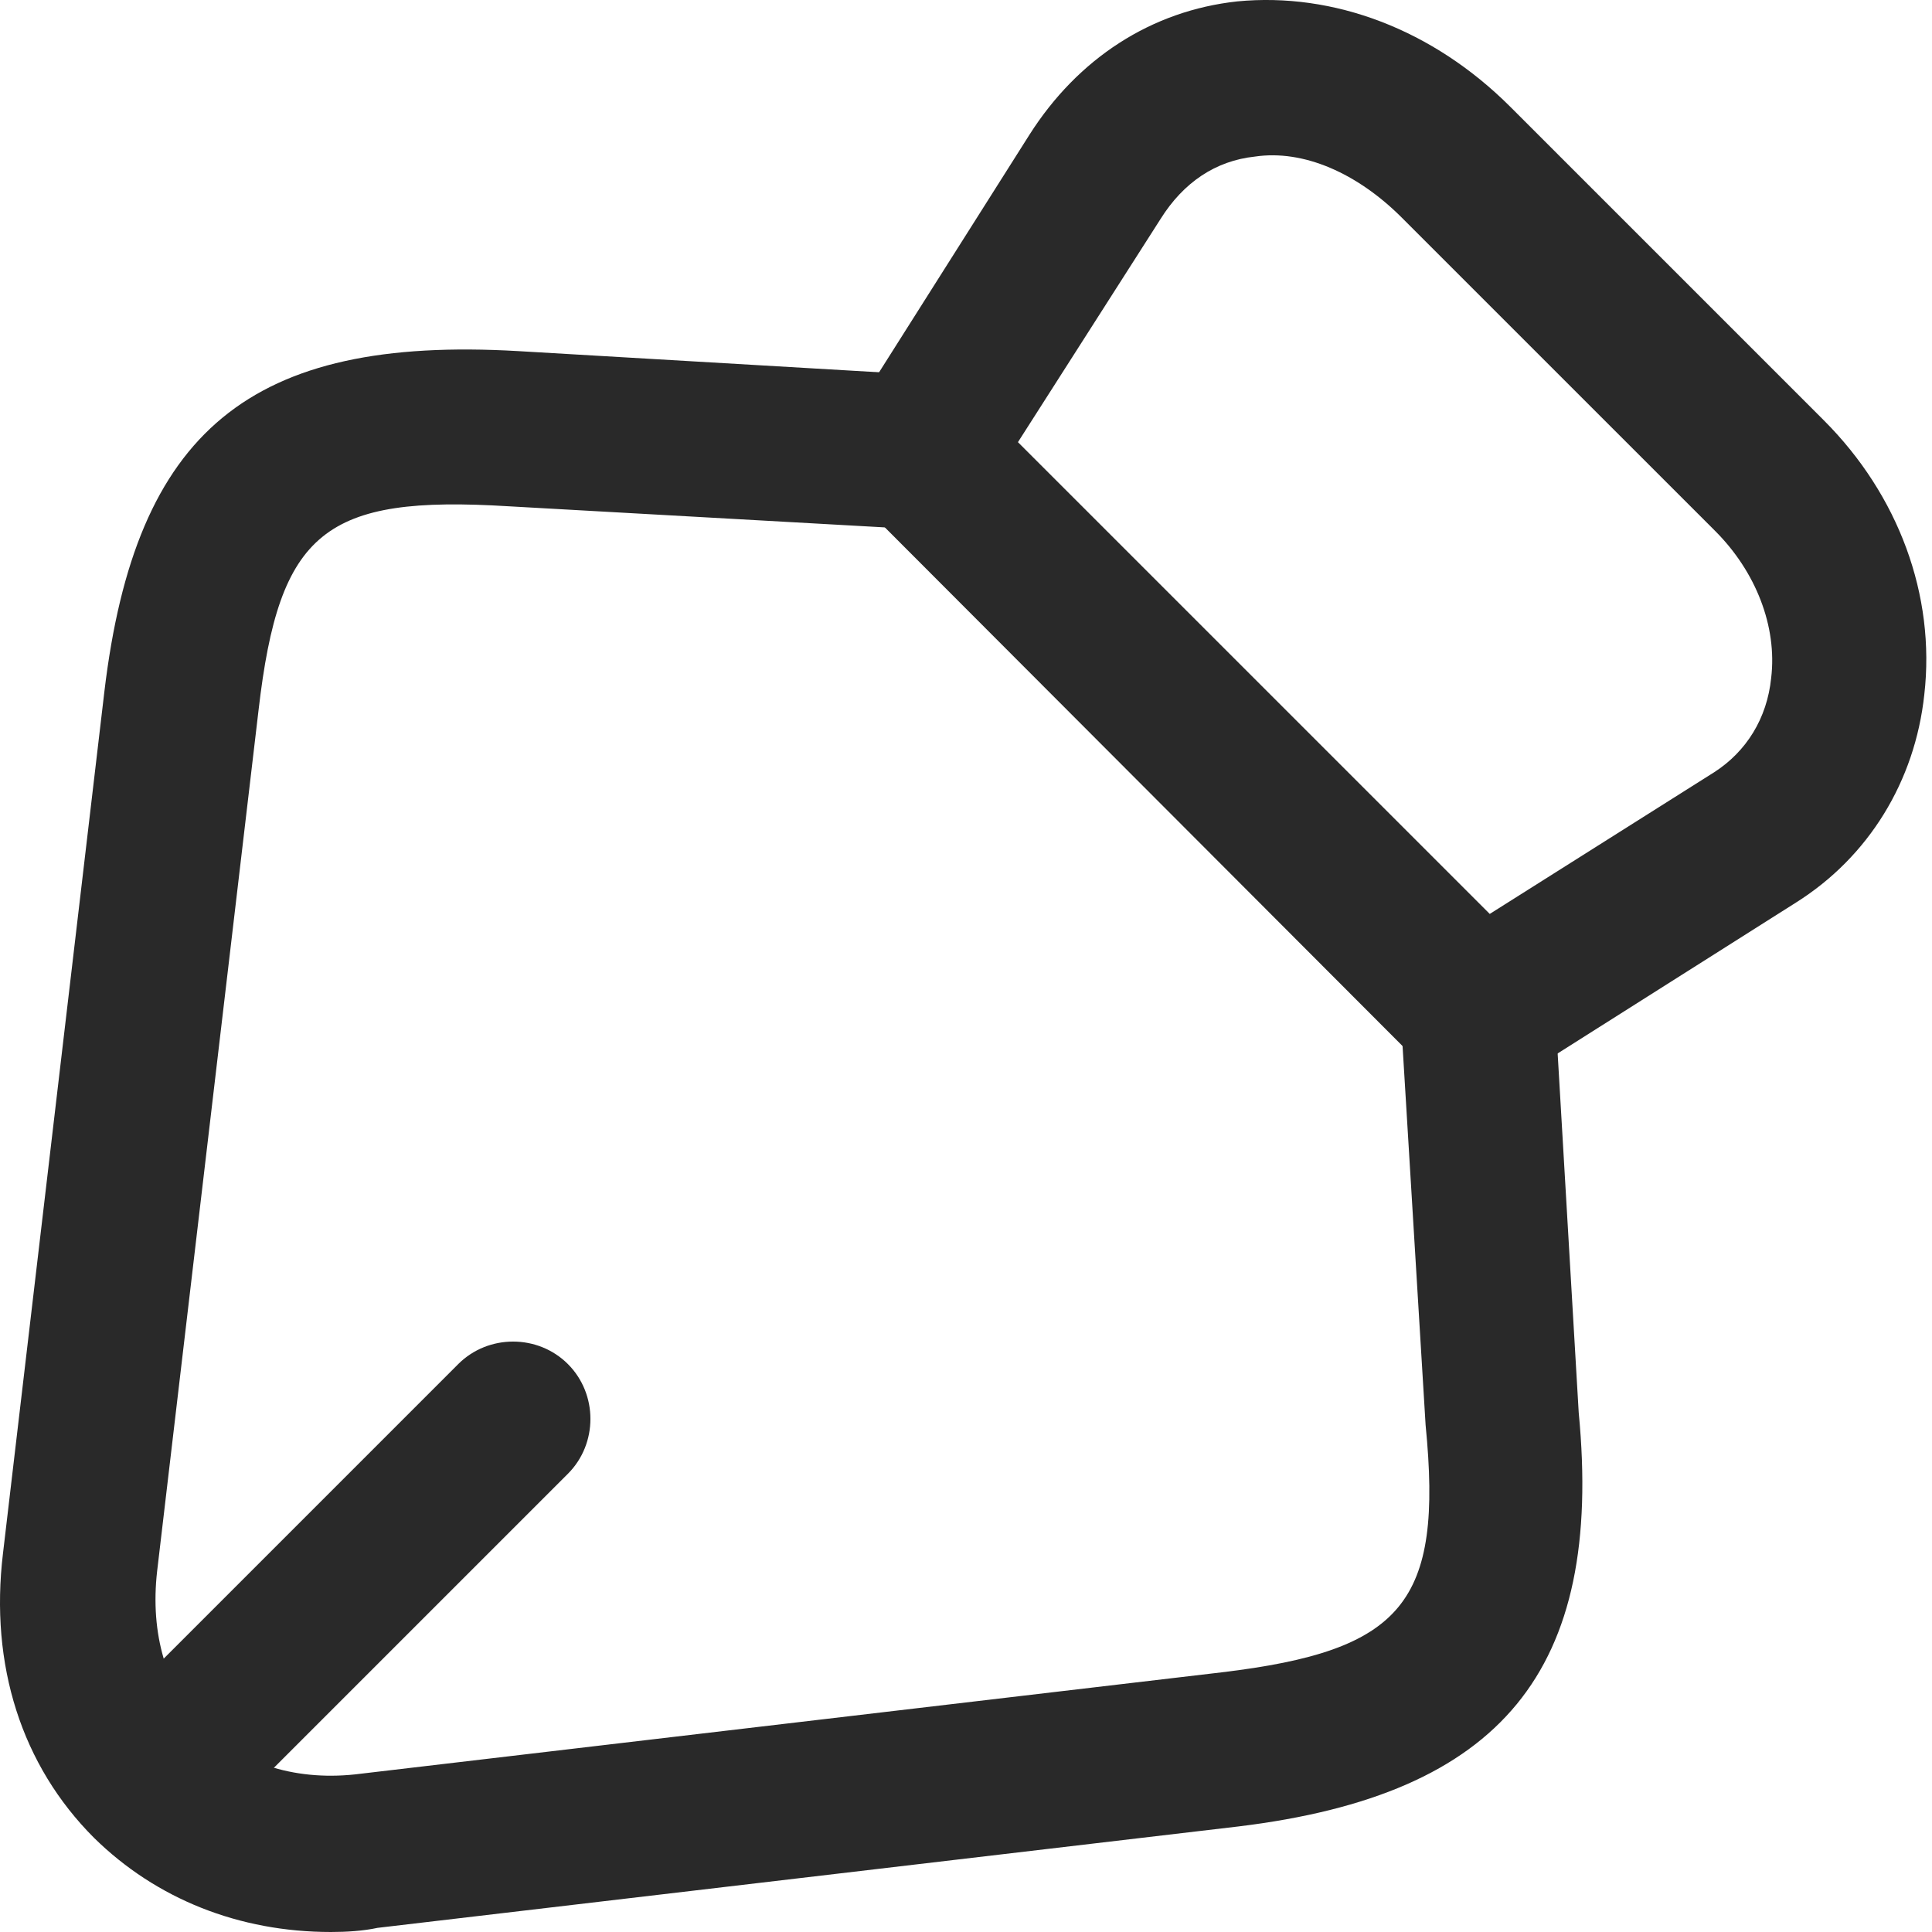 <svg width="64" height="64" viewBox="0 0 64 64" fill="none" xmlns="http://www.w3.org/2000/svg">
<path d="M48.973 36.102C48.322 36.102 47.636 35.828 47.157 35.348L28.649 16.806C27.792 15.949 27.655 14.647 28.306 13.619L34.099 4.468C35.709 1.931 38.143 0.355 40.987 0.046C44.175 -0.262 47.465 0.972 50.035 3.542L60.42 13.927C62.888 16.395 64.122 19.719 63.745 23.009C63.436 25.888 61.894 28.39 59.495 29.898L50.344 35.691C49.933 35.965 49.453 36.102 48.973 36.102ZM33.721 14.647L49.35 30.275L56.787 25.58C57.85 24.895 58.535 23.798 58.672 22.461C58.878 20.747 58.158 18.931 56.822 17.594L46.437 7.21C44.963 5.736 43.181 4.948 41.57 5.187C40.268 5.325 39.205 6.044 38.451 7.244L33.721 14.647Z" fill="#292929"/>
<path d="M10.964 64C7.914 64 5.172 62.903 3.115 60.881C0.716 58.482 -0.346 55.158 0.099 51.456L3.458 22.907C4.486 14.27 8.291 11.117 17.167 11.631L30.602 12.419C32.008 12.522 33.104 13.721 33.002 15.127C32.899 16.532 31.699 17.628 30.294 17.526L16.859 16.772C10.758 16.395 9.25 17.594 8.565 23.523L5.206 52.039C4.966 54.129 5.514 55.98 6.748 57.214C8.016 58.448 9.867 59.03 11.958 58.756L40.473 55.398C46.471 54.678 47.807 53.101 47.225 47.206L46.402 33.668C46.334 32.263 47.396 31.029 48.801 30.961C50.207 30.858 51.44 31.955 51.509 33.36L52.297 46.795C53.12 55.329 49.761 59.442 41.021 60.504L12.506 63.863C12.026 63.966 11.478 64 10.964 64Z" fill="#292929"/>
<path d="M6.578 59.993C5.926 59.993 5.275 59.753 4.761 59.239C3.767 58.245 3.767 56.6 4.761 55.606L15.18 45.187C16.174 44.193 17.819 44.193 18.813 45.187C19.807 46.181 19.807 47.826 18.813 48.82L8.394 59.239C7.88 59.753 7.229 59.993 6.578 59.993Z" fill="#292929"/>
</svg>

